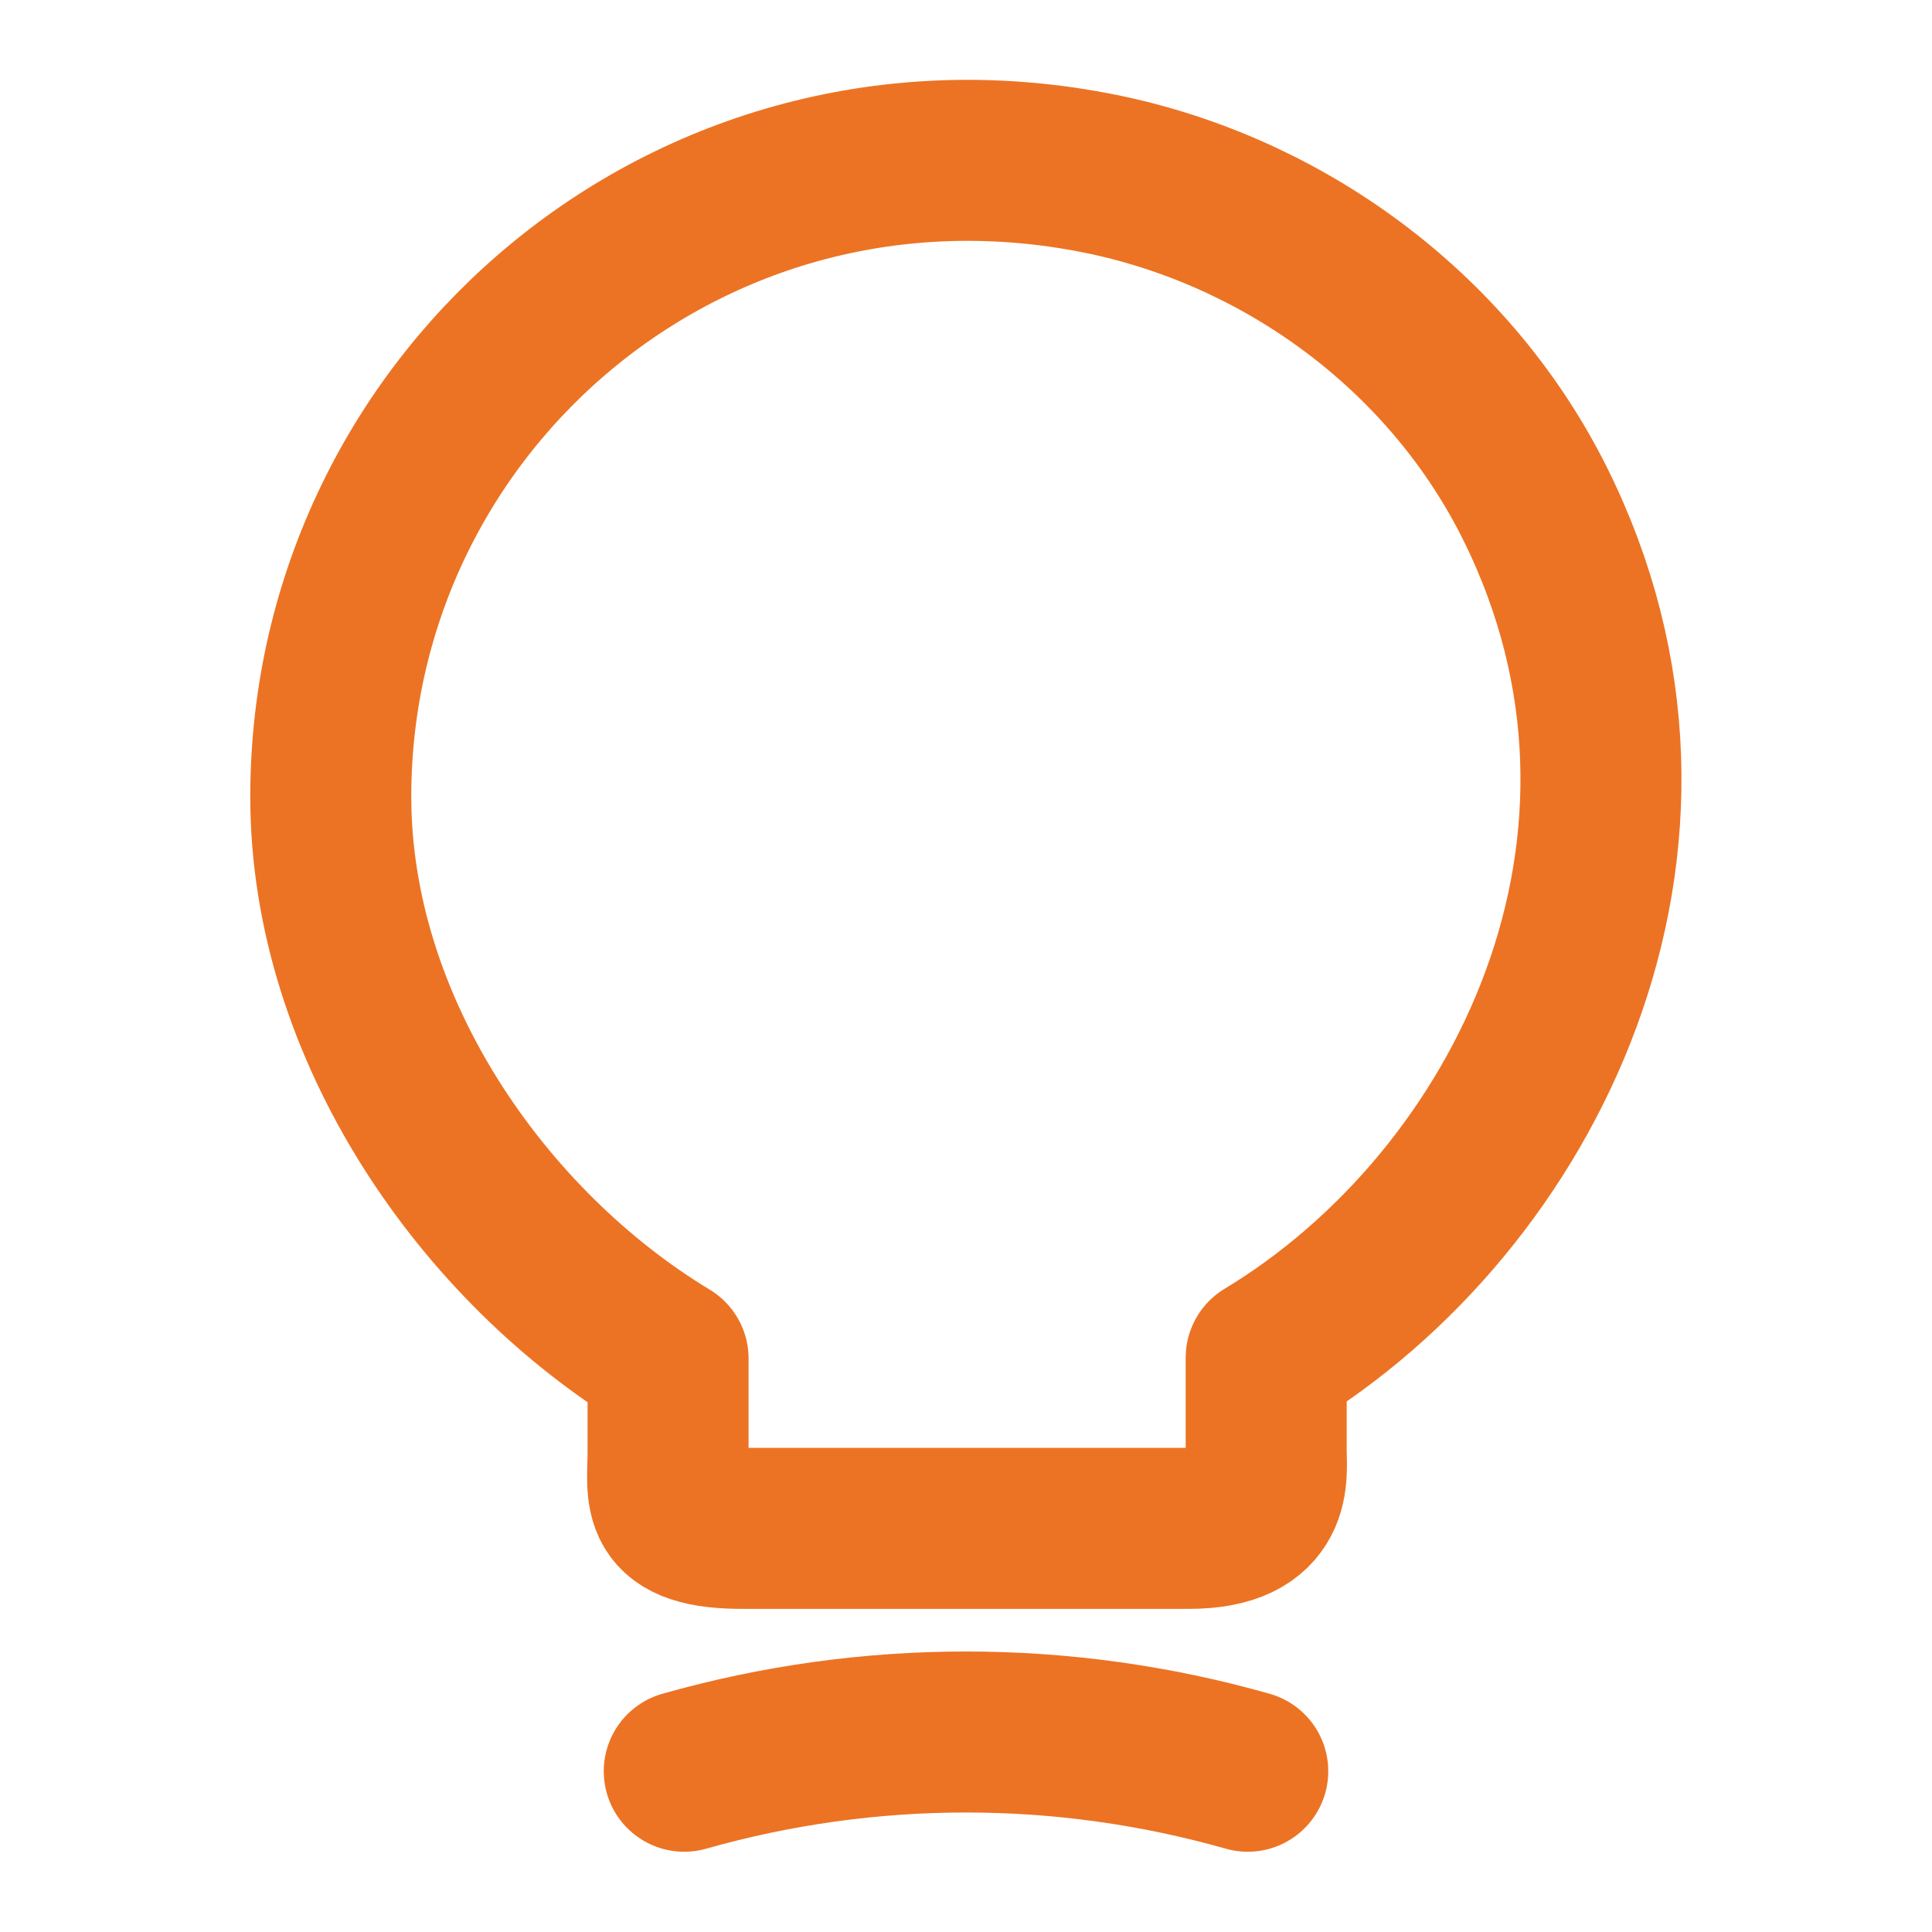 <svg width="24" height="24" viewBox="0 0 24 24" fill="none" xmlns="http://www.w3.org/2000/svg">
<path d="M8.299 18.036V16.876C5.999 15.486 4.109 12.776 4.109 9.896C4.109 4.946 8.659 1.066 13.799 2.186C16.059 2.686 18.039 4.186 19.069 6.256C21.159 10.456 18.959 14.916 15.729 16.866V18.026C15.729 18.316 15.839 18.986 14.769 18.986H9.259C8.159 18.996 8.299 18.566 8.299 18.036Z" stroke="#EC7323" stroke-width="2" stroke-linecap="round" stroke-linejoin="round"/>
<path d="M8.5 22.003C10.79 21.353 13.21 21.353 15.5 22.003" stroke="#EC7323" stroke-width="2" stroke-linecap="round" stroke-linejoin="round"/>
</svg>
